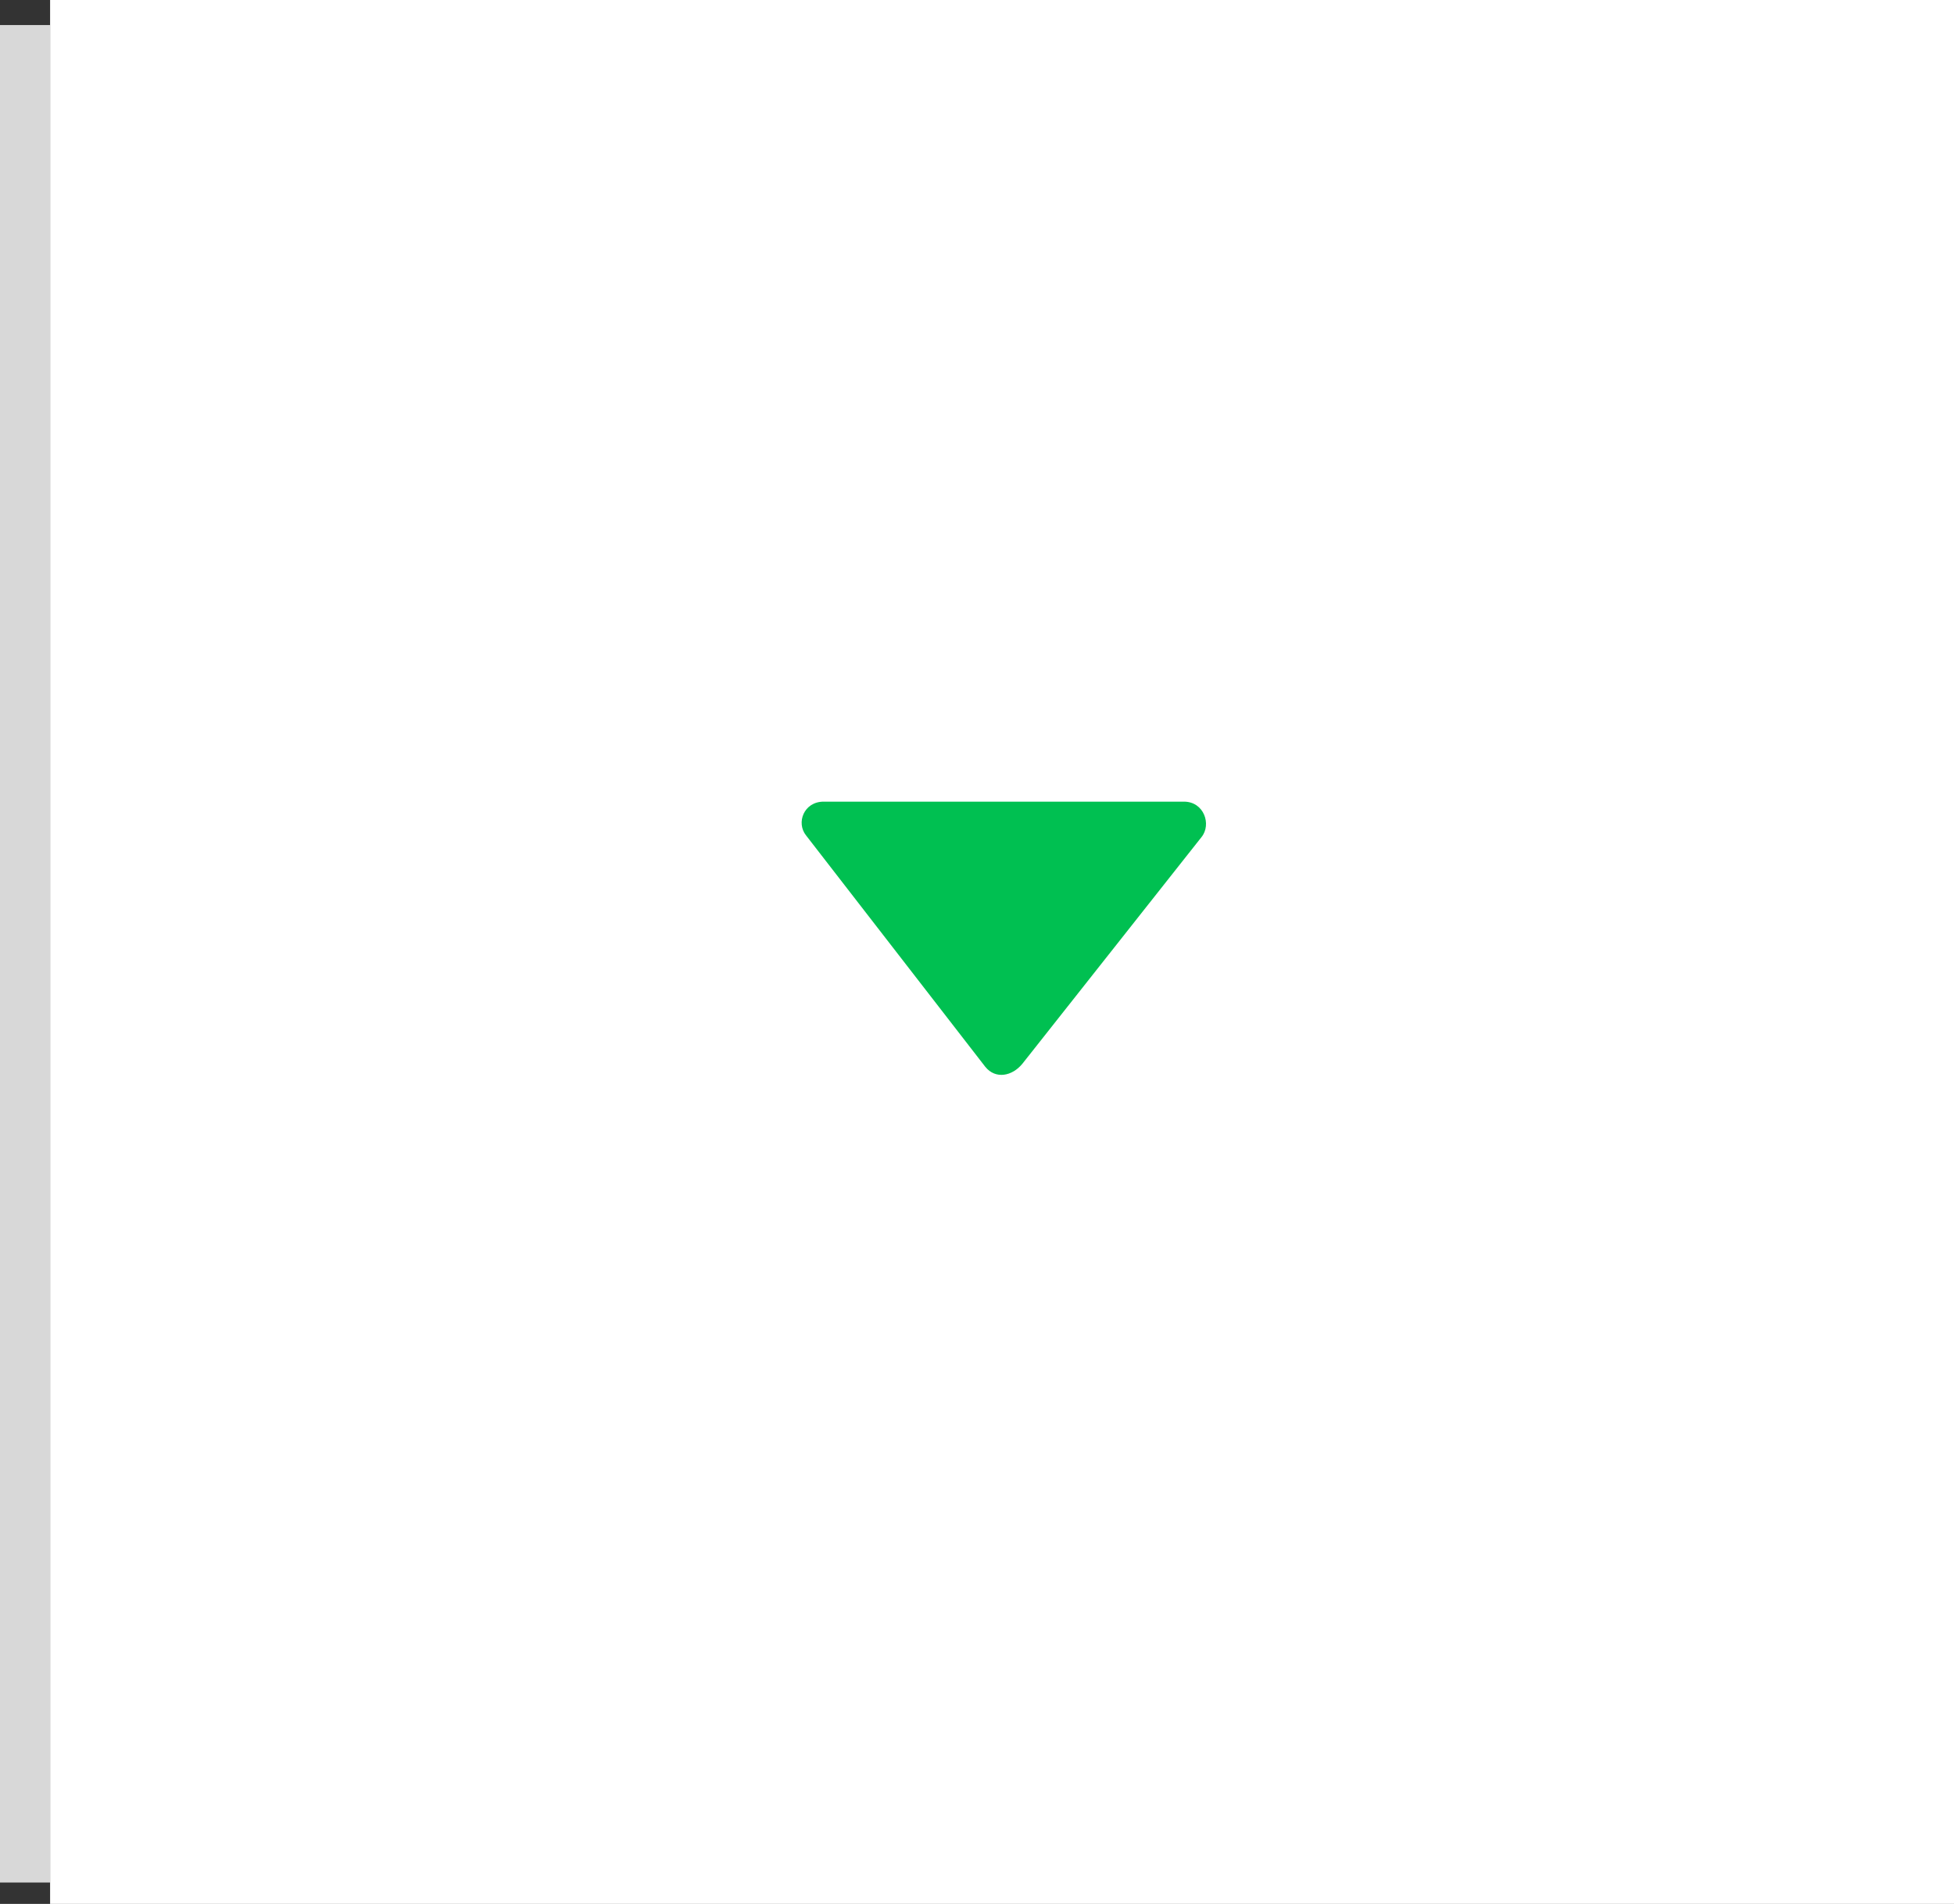 <?xml version="1.0" encoding="UTF-8" standalone="no"?>
<svg width="39px" height="38px" viewBox="0 0 39 38" version="1.1" xmlns="http://www.w3.org/2000/svg" xmlns:xlink="http://www.w3.org/1999/xlink" xmlns:sketch="http://www.bohemiancoding.com/sketch/ns">
    <rect x="0" y="0" width="39" height="38" fill="#333333" stroke="none"/>
    <!-- Generator: Sketch Beta 3.2 (9961) - http://www.bohemiancoding.com/sketch -->
    <title>form-select-arro-hover</title>
    <desc>Created with Sketch Beta.</desc>
    <defs></defs>
    <g id="Page-1" stroke="none" stroke-width="1" fill="none" fill-rule="evenodd" sketch:type="MSPage">
        <g id="form-select-arro-hover" sketch:type="MSLayerGroup">
            <g id="Widget" sketch:type="MSShapeGroup">
                <g id="Embed">
                    <g id="Rectangle-88-+-Imported-Layers-15">
                        <g id="Group">
                            <rect id="Rectangle-88" fill="#FFFFFF" x="1" y="0" width="38" height="38"></rect>
                            <path d="M16.44,16 L23.631,16 C24.031,16 24.184,16.455 23.982,16.706 L20.406,21.231 C20.202,21.481 19.87,21.545 19.666,21.293 L16.089,16.675 C15.886,16.424 16.042,16 16.44,16" id="Imported-Layers-15" fill="#00C051"></path>
                            <path d="M0.5,0.5 L0.5,37.573" id="Line" stroke="#D8D8D8"></path>
                        </g>
                    </g>
                </g>
            </g>
        </g>
    </g>
</svg>